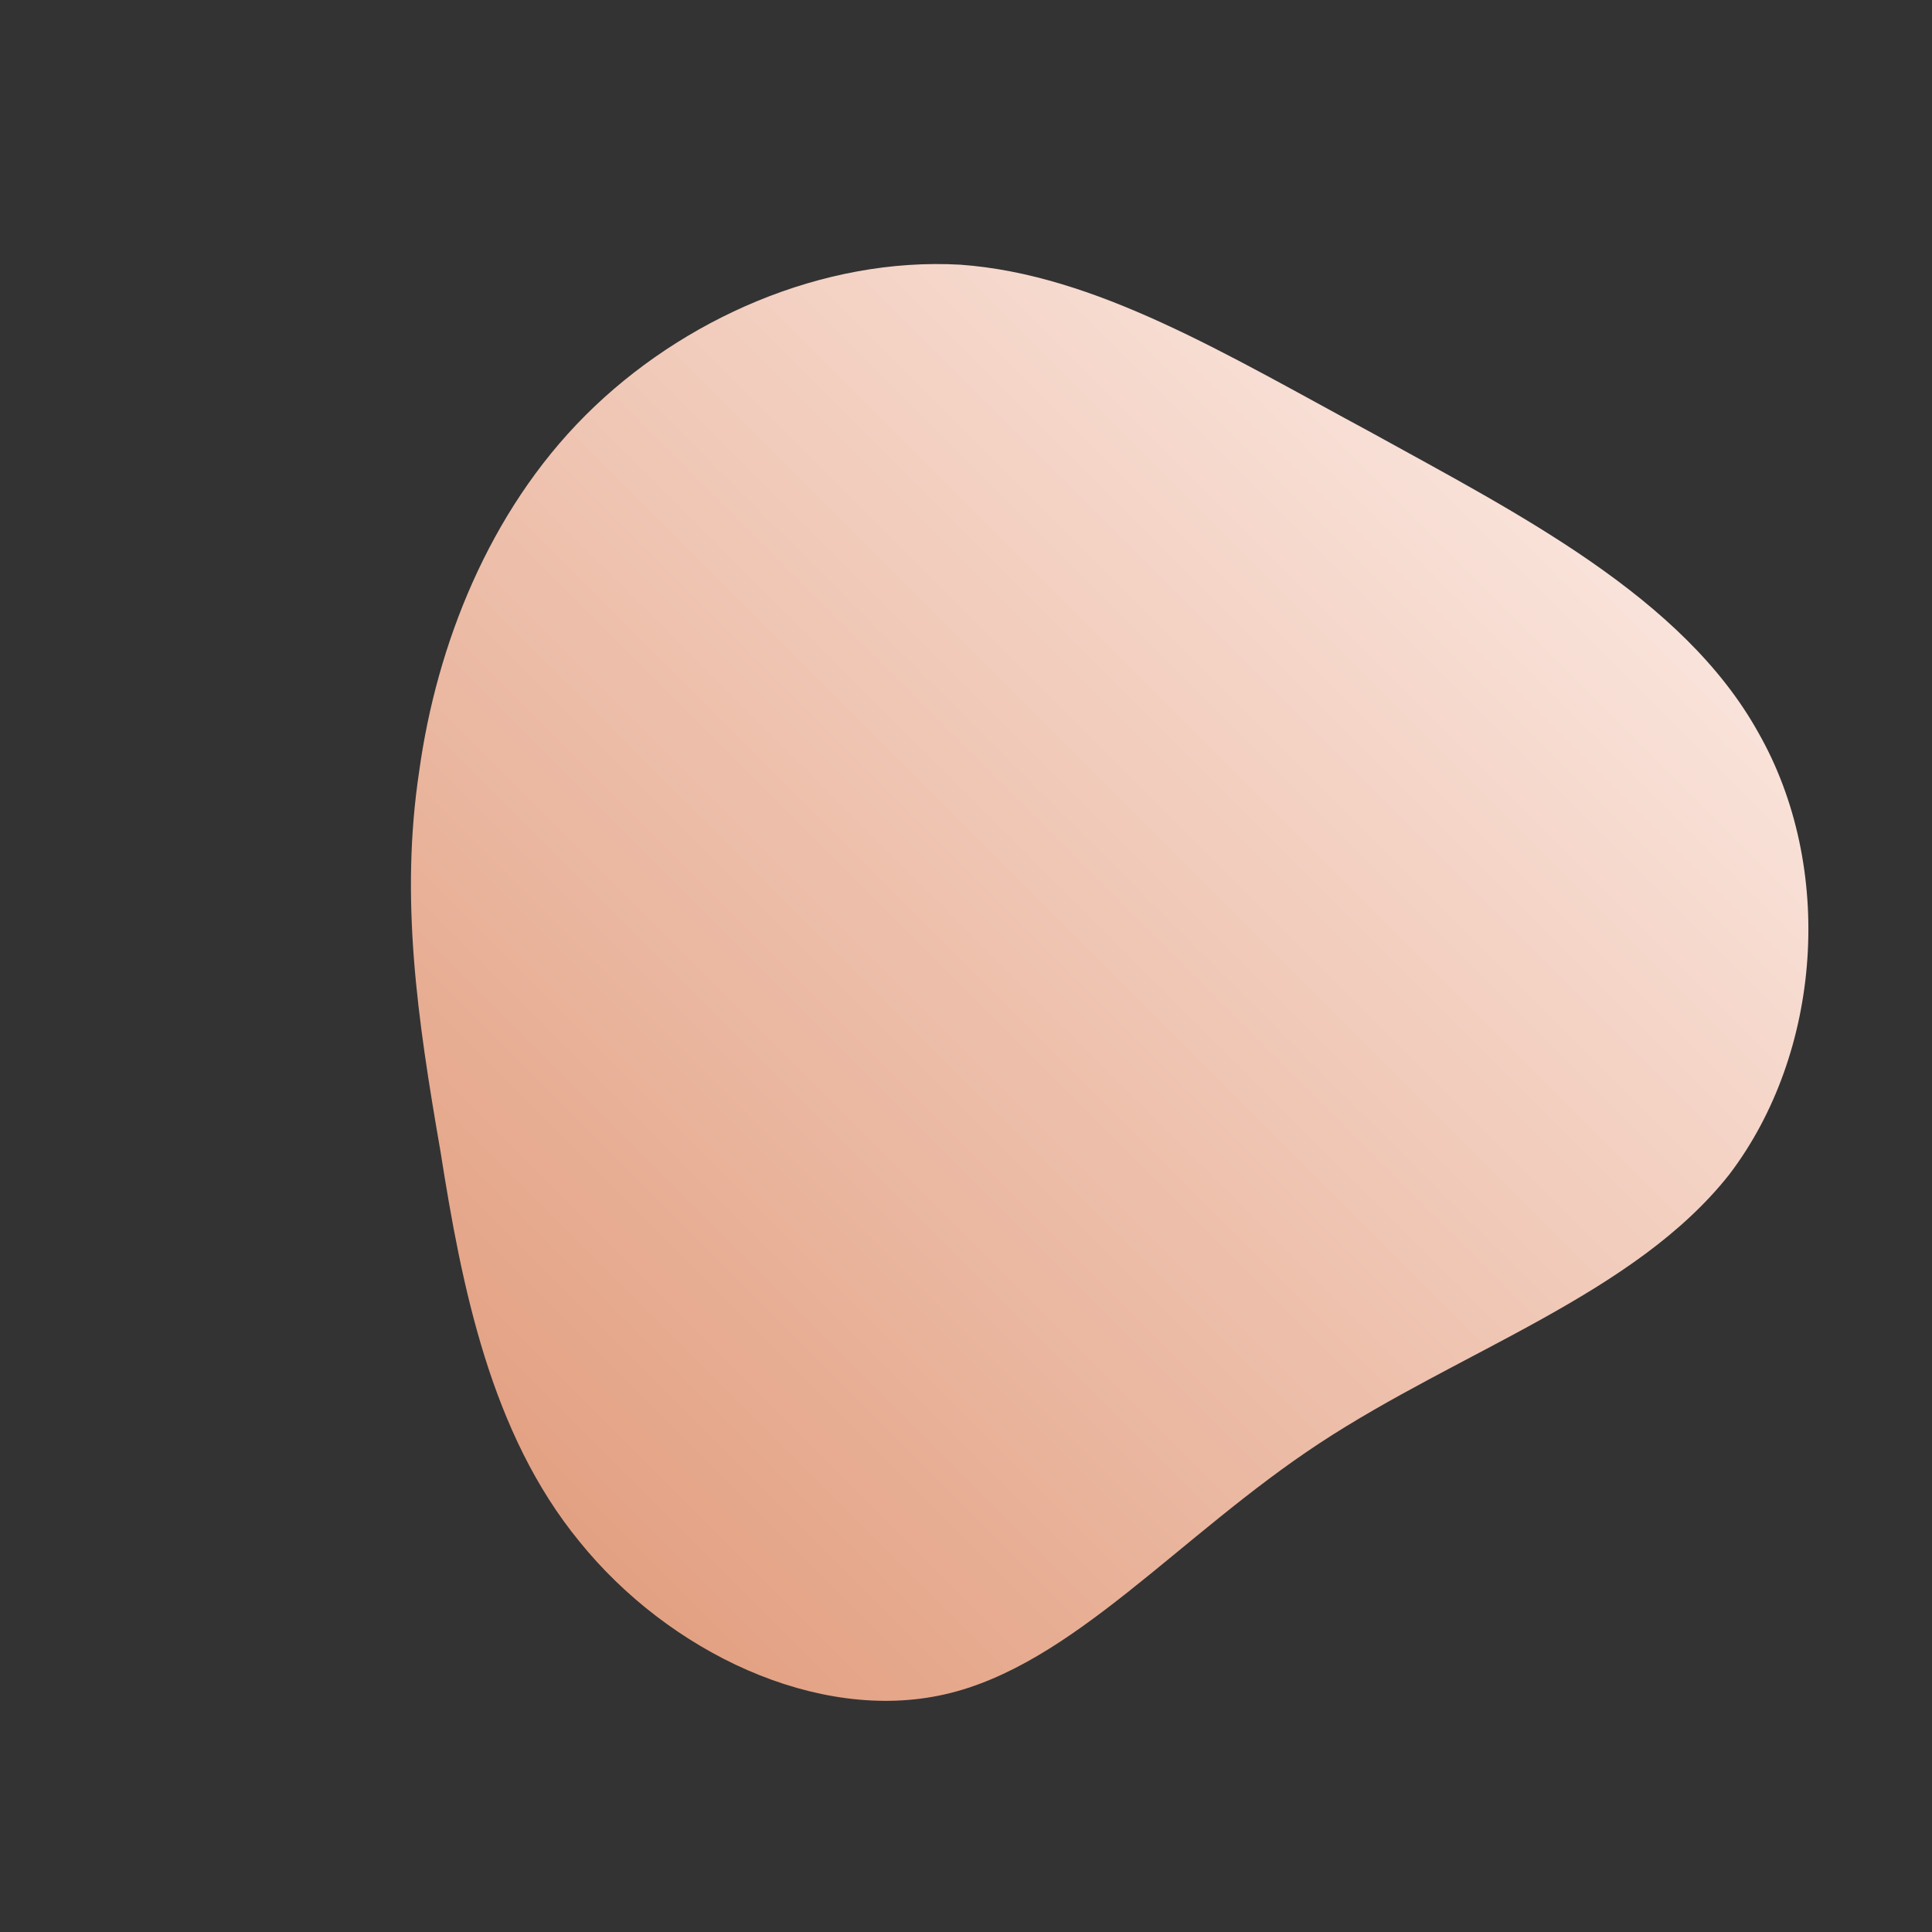 <!--?xml version="1.0" standalone="no"?-->
              <svg id="sw-js-blob-svg" viewBox="0 0 100 100" xmlns="http://www.w3.org/2000/svg" version="1.1">
                    <rect x="0" y="0" width="100" height="100" fill="#333333" stroke="none"/>
                    <defs> 
                        <linearGradient id="sw-gradient" x1="0" x2="1" y1="1" y2="0">
                            <stop id="stop1" stop-color="rgba(223, 149, 115, 1)" offset="0%"></stop>
                            <stop id="stop2" stop-color="rgba(255, 244, 241, 1)" offset="100%"></stop>
                        </linearGradient>
                    </defs>
                <path fill="url(#sw-gradient)" d="M21,-27.6C28.6,-23.4,37.1,-19.1,41,-12.1C45,-5.1,44.3,4.5,39.5,10.8C34.6,17,25.6,19.9,18.3,24.7C11,29.5,5.5,36.2,-1.1,37.7C-7.7,39.2,-15.4,35.5,-20,29.8C-24.6,24.2,-26.1,16.6,-27.2,9.6C-28.4,2.7,-29.3,-3.5,-28.3,-10.1C-27.4,-16.6,-24.7,-23.5,-19.7,-28.5C-14.7,-33.5,-7.4,-36.7,-0.3,-36.3C6.7,-35.8,13.4,-31.7,21,-27.6Z" width="100%" height="100%" transform="translate(50 50)" stroke-width="0" style="transition: all 0.3s ease 0s;" stroke="url(#sw-gradient)"></path>
              </svg>